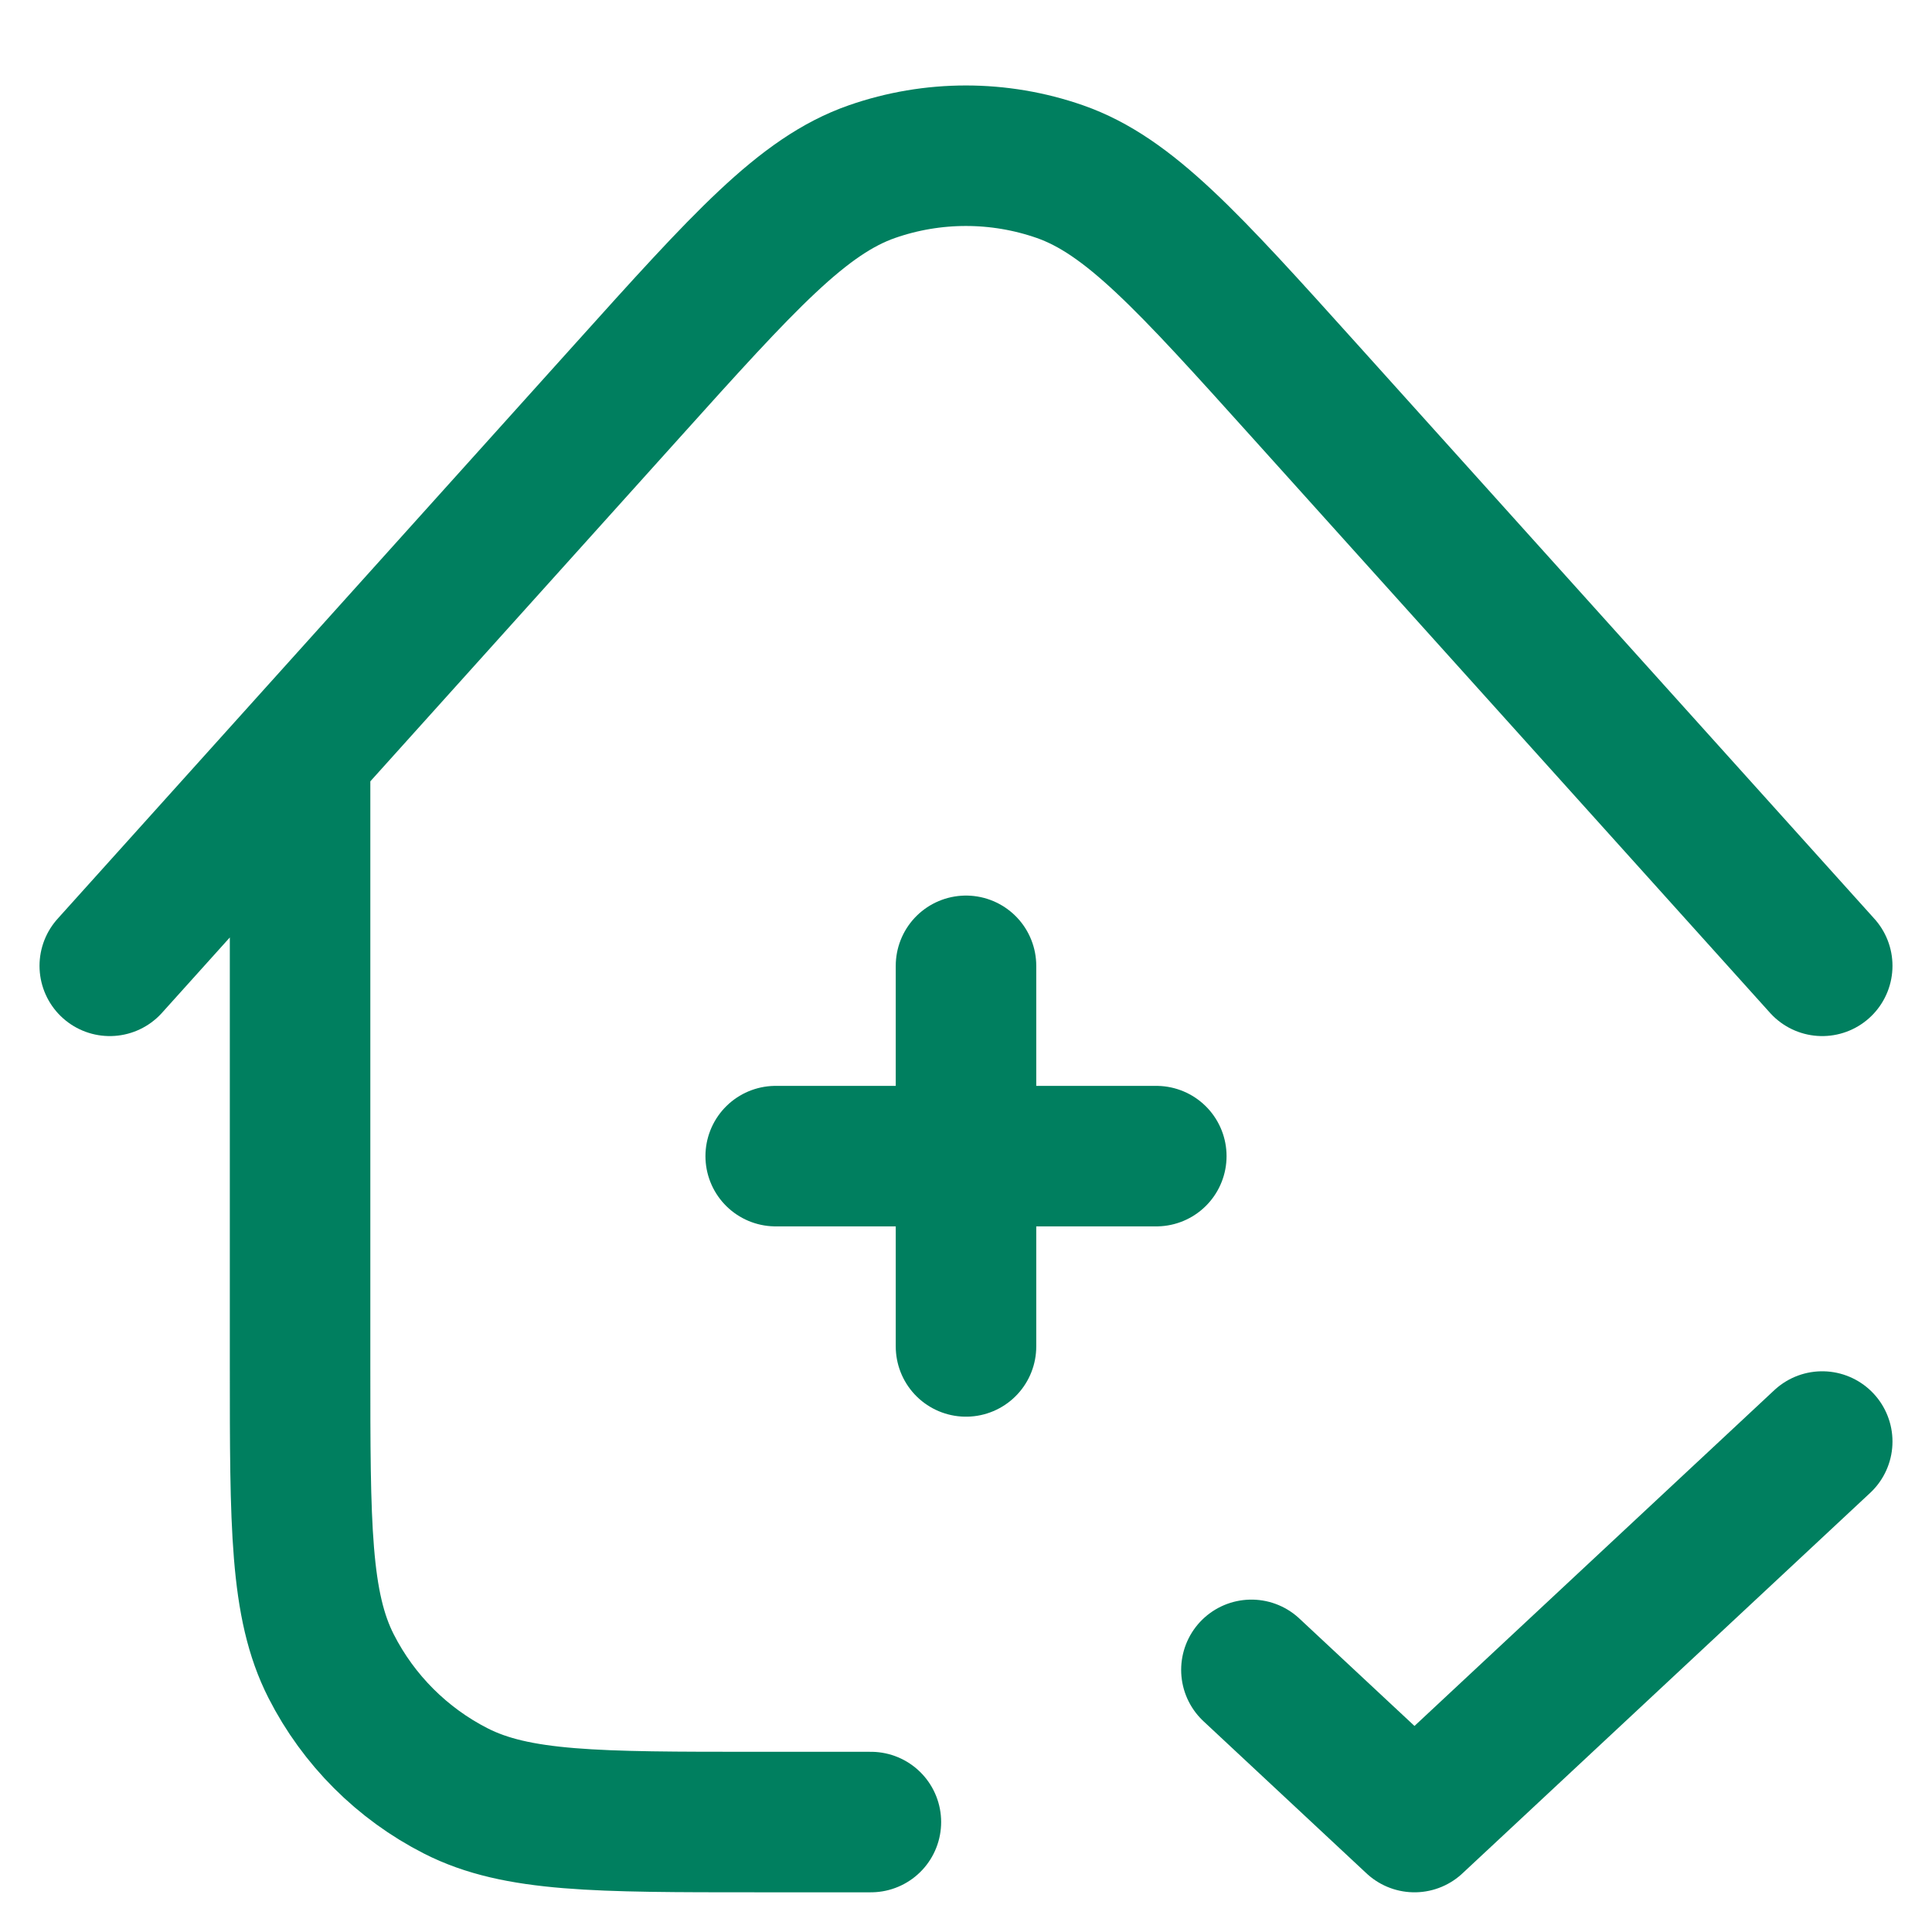 <svg width="22" height="22" viewBox="0 0 22 22" fill="none" xmlns="http://www.w3.org/2000/svg">
<path d="M14.25 19.015L16.107 20.748L20.75 16.415M11 10.998V15.332M13.167 13.165H8.833M3.417 8.591V15.549C3.417 17.369 3.417 18.279 3.771 18.974C4.082 19.585 4.58 20.083 5.191 20.394C5.886 20.748 6.796 20.748 8.617 20.748H9.917M20.75 10.998L14.864 4.459C13.525 2.972 12.856 2.229 12.068 1.954C11.376 1.713 10.622 1.713 9.93 1.954C9.141 2.229 8.472 2.973 7.134 4.46L1.25 10.998" stroke="#007F5F" stroke-width="1.6" stroke-linecap="round" stroke-linejoin="round"/>
</svg>
